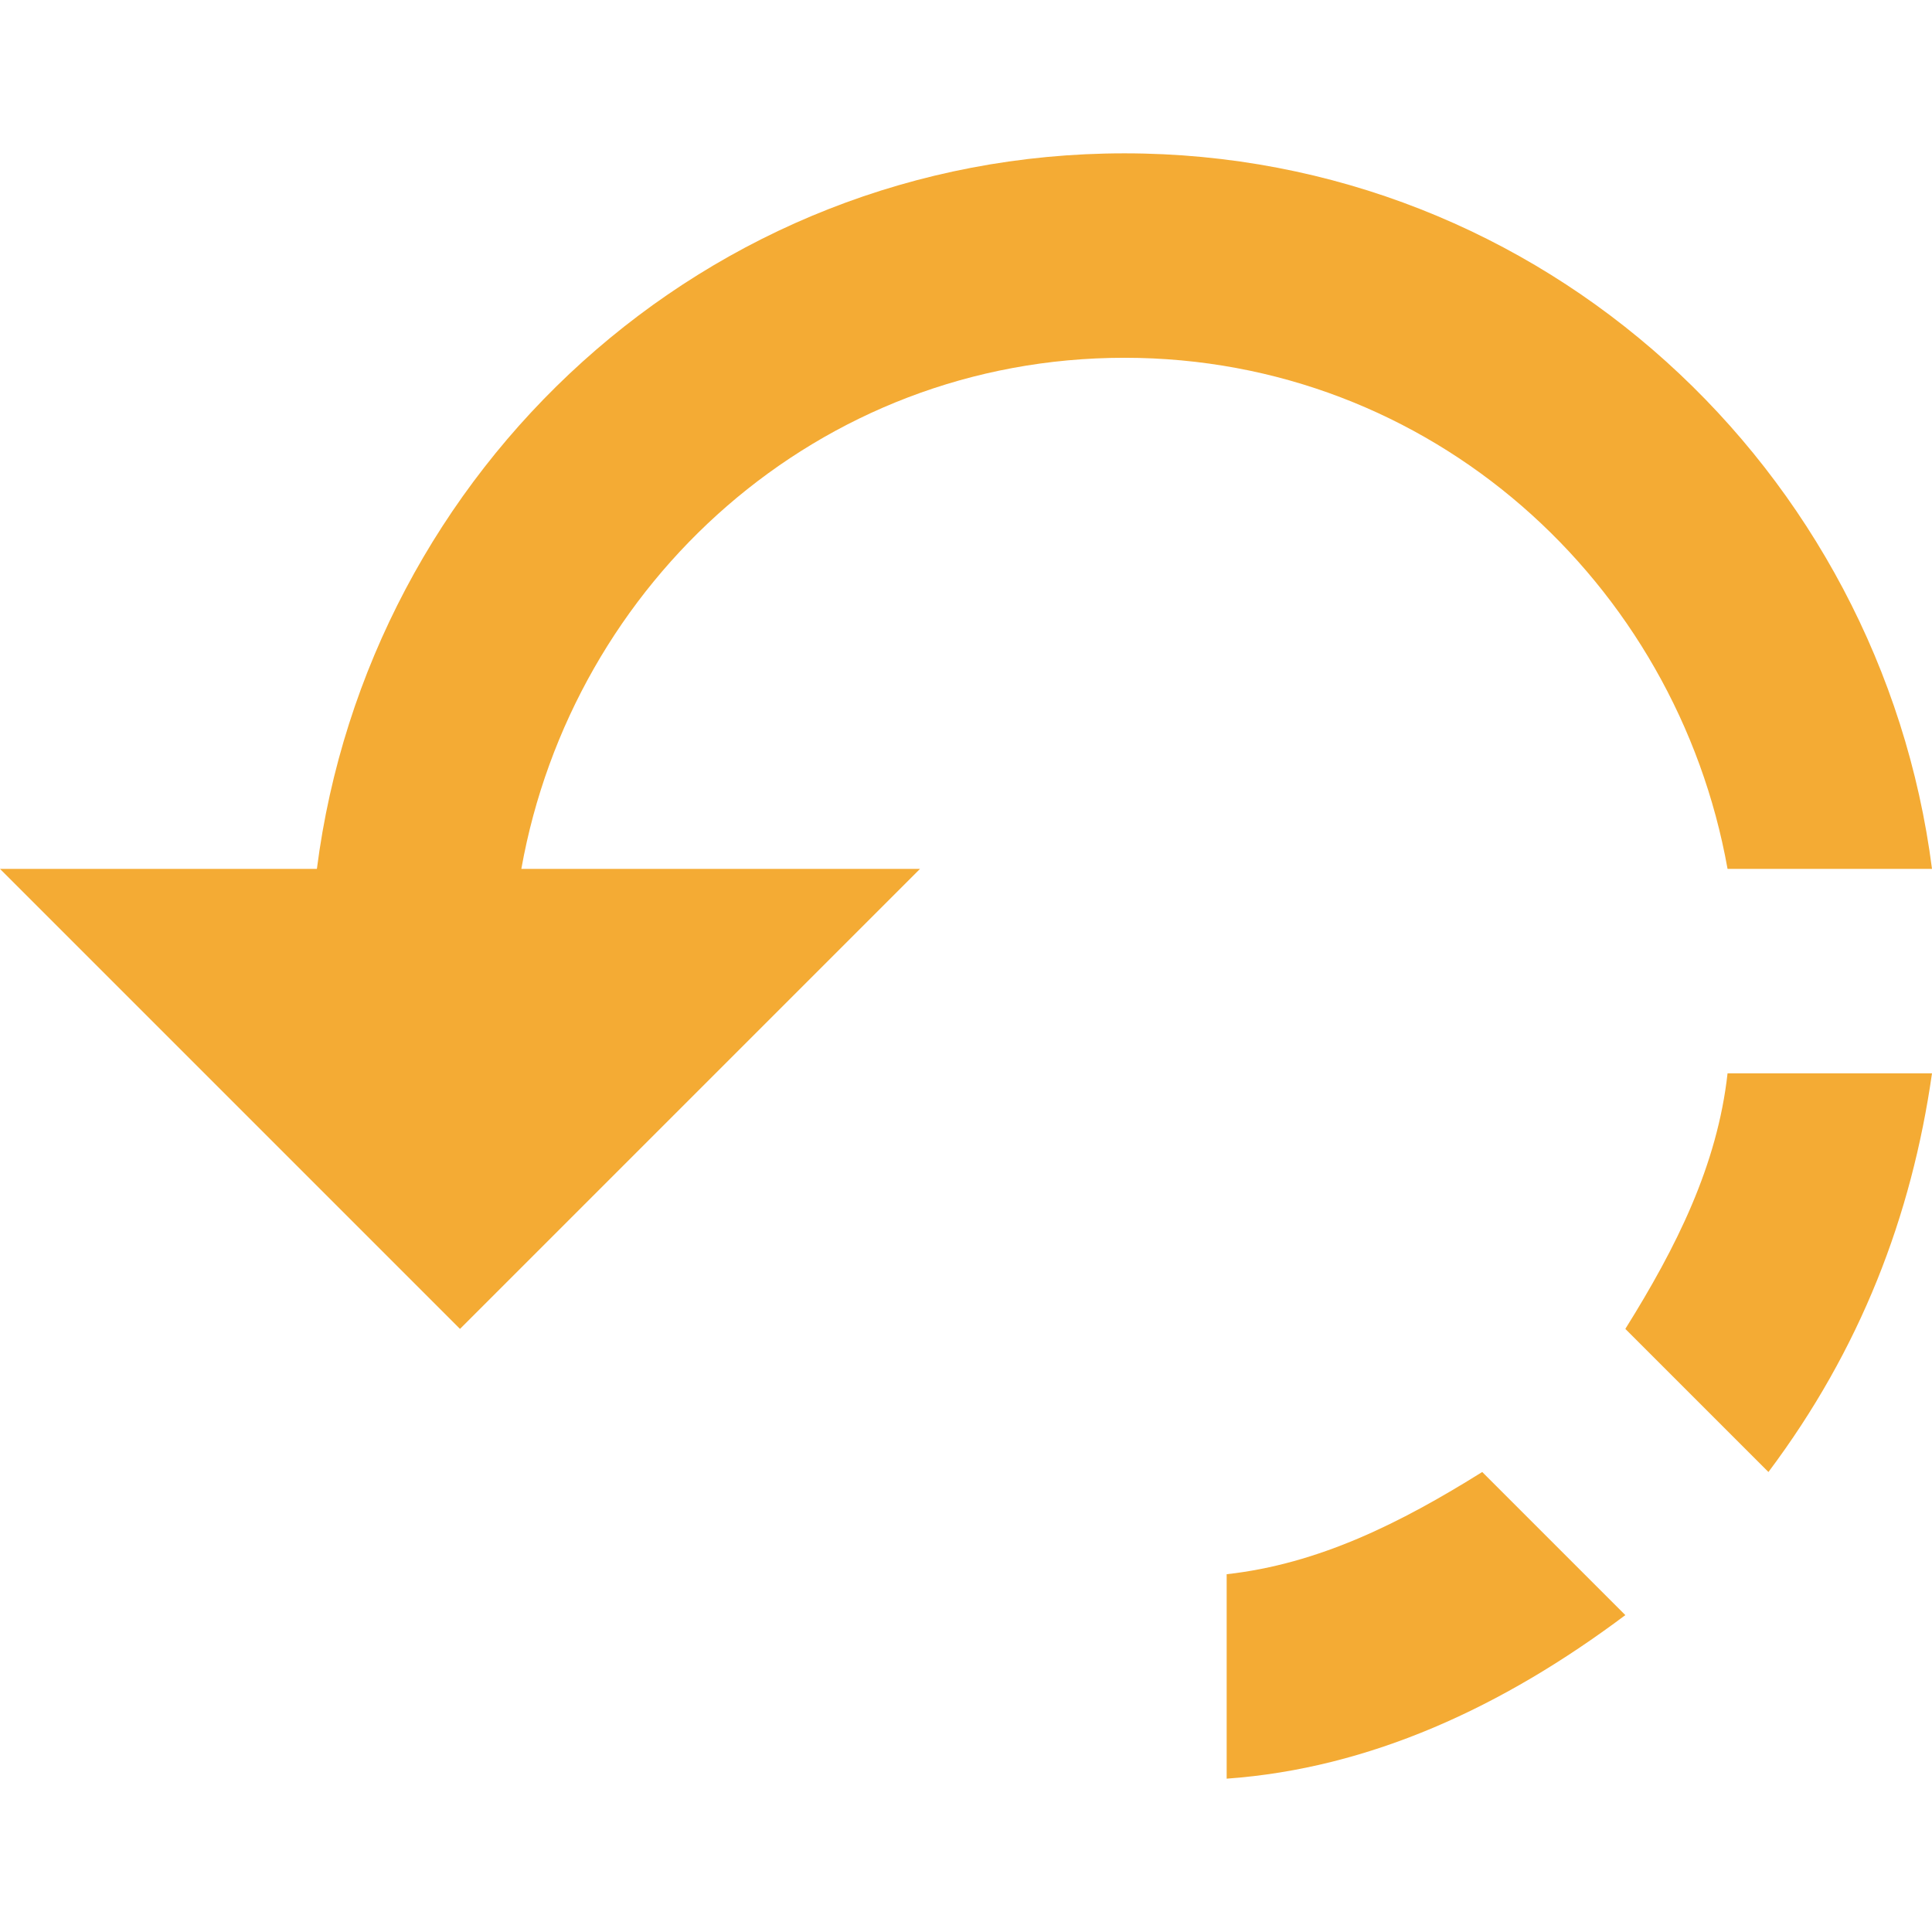 <?xml version="1.0" encoding="iso-8859-1"?>
<!-- Generator: Adobe Illustrator 23.0.4, SVG Export Plug-In . SVG Version: 6.00 Build 0)  -->
<svg version="1.1" id="Capa_1" xmlns="http://www.w3.org/2000/svg" xmlns:xlink="http://www.w3.org/1999/xlink" x="0px" y="0px"
	 viewBox="0 0 481.95 481.95" style="enable-background:new 0 0 481.95 481.95;" xml:space="preserve">
<path style="fill:#F4AB34;" d="M229.5,216.75h-99.45C142.8,145.35,204,89.25,280.5,89.25s137.7,56.1,150.45,127.5h51
	c-12.75-99.45-96.9-178.5-201.45-178.5S91.8,117.3,79.05,216.75H0L114.75,331.5L229.5,216.75z M405.45,331.5l35.7,35.7
	c22.949-30.6,35.699-63.75,40.8-99.45h-51C428.4,290.7,418.2,311.1,405.45,331.5z M306,392.7v51c35.7-2.55,68.849-17.851,99.45-40.8
	l-35.7-35.7C349.35,379.95,328.95,390.15,306,392.7z"/>
</svg>
